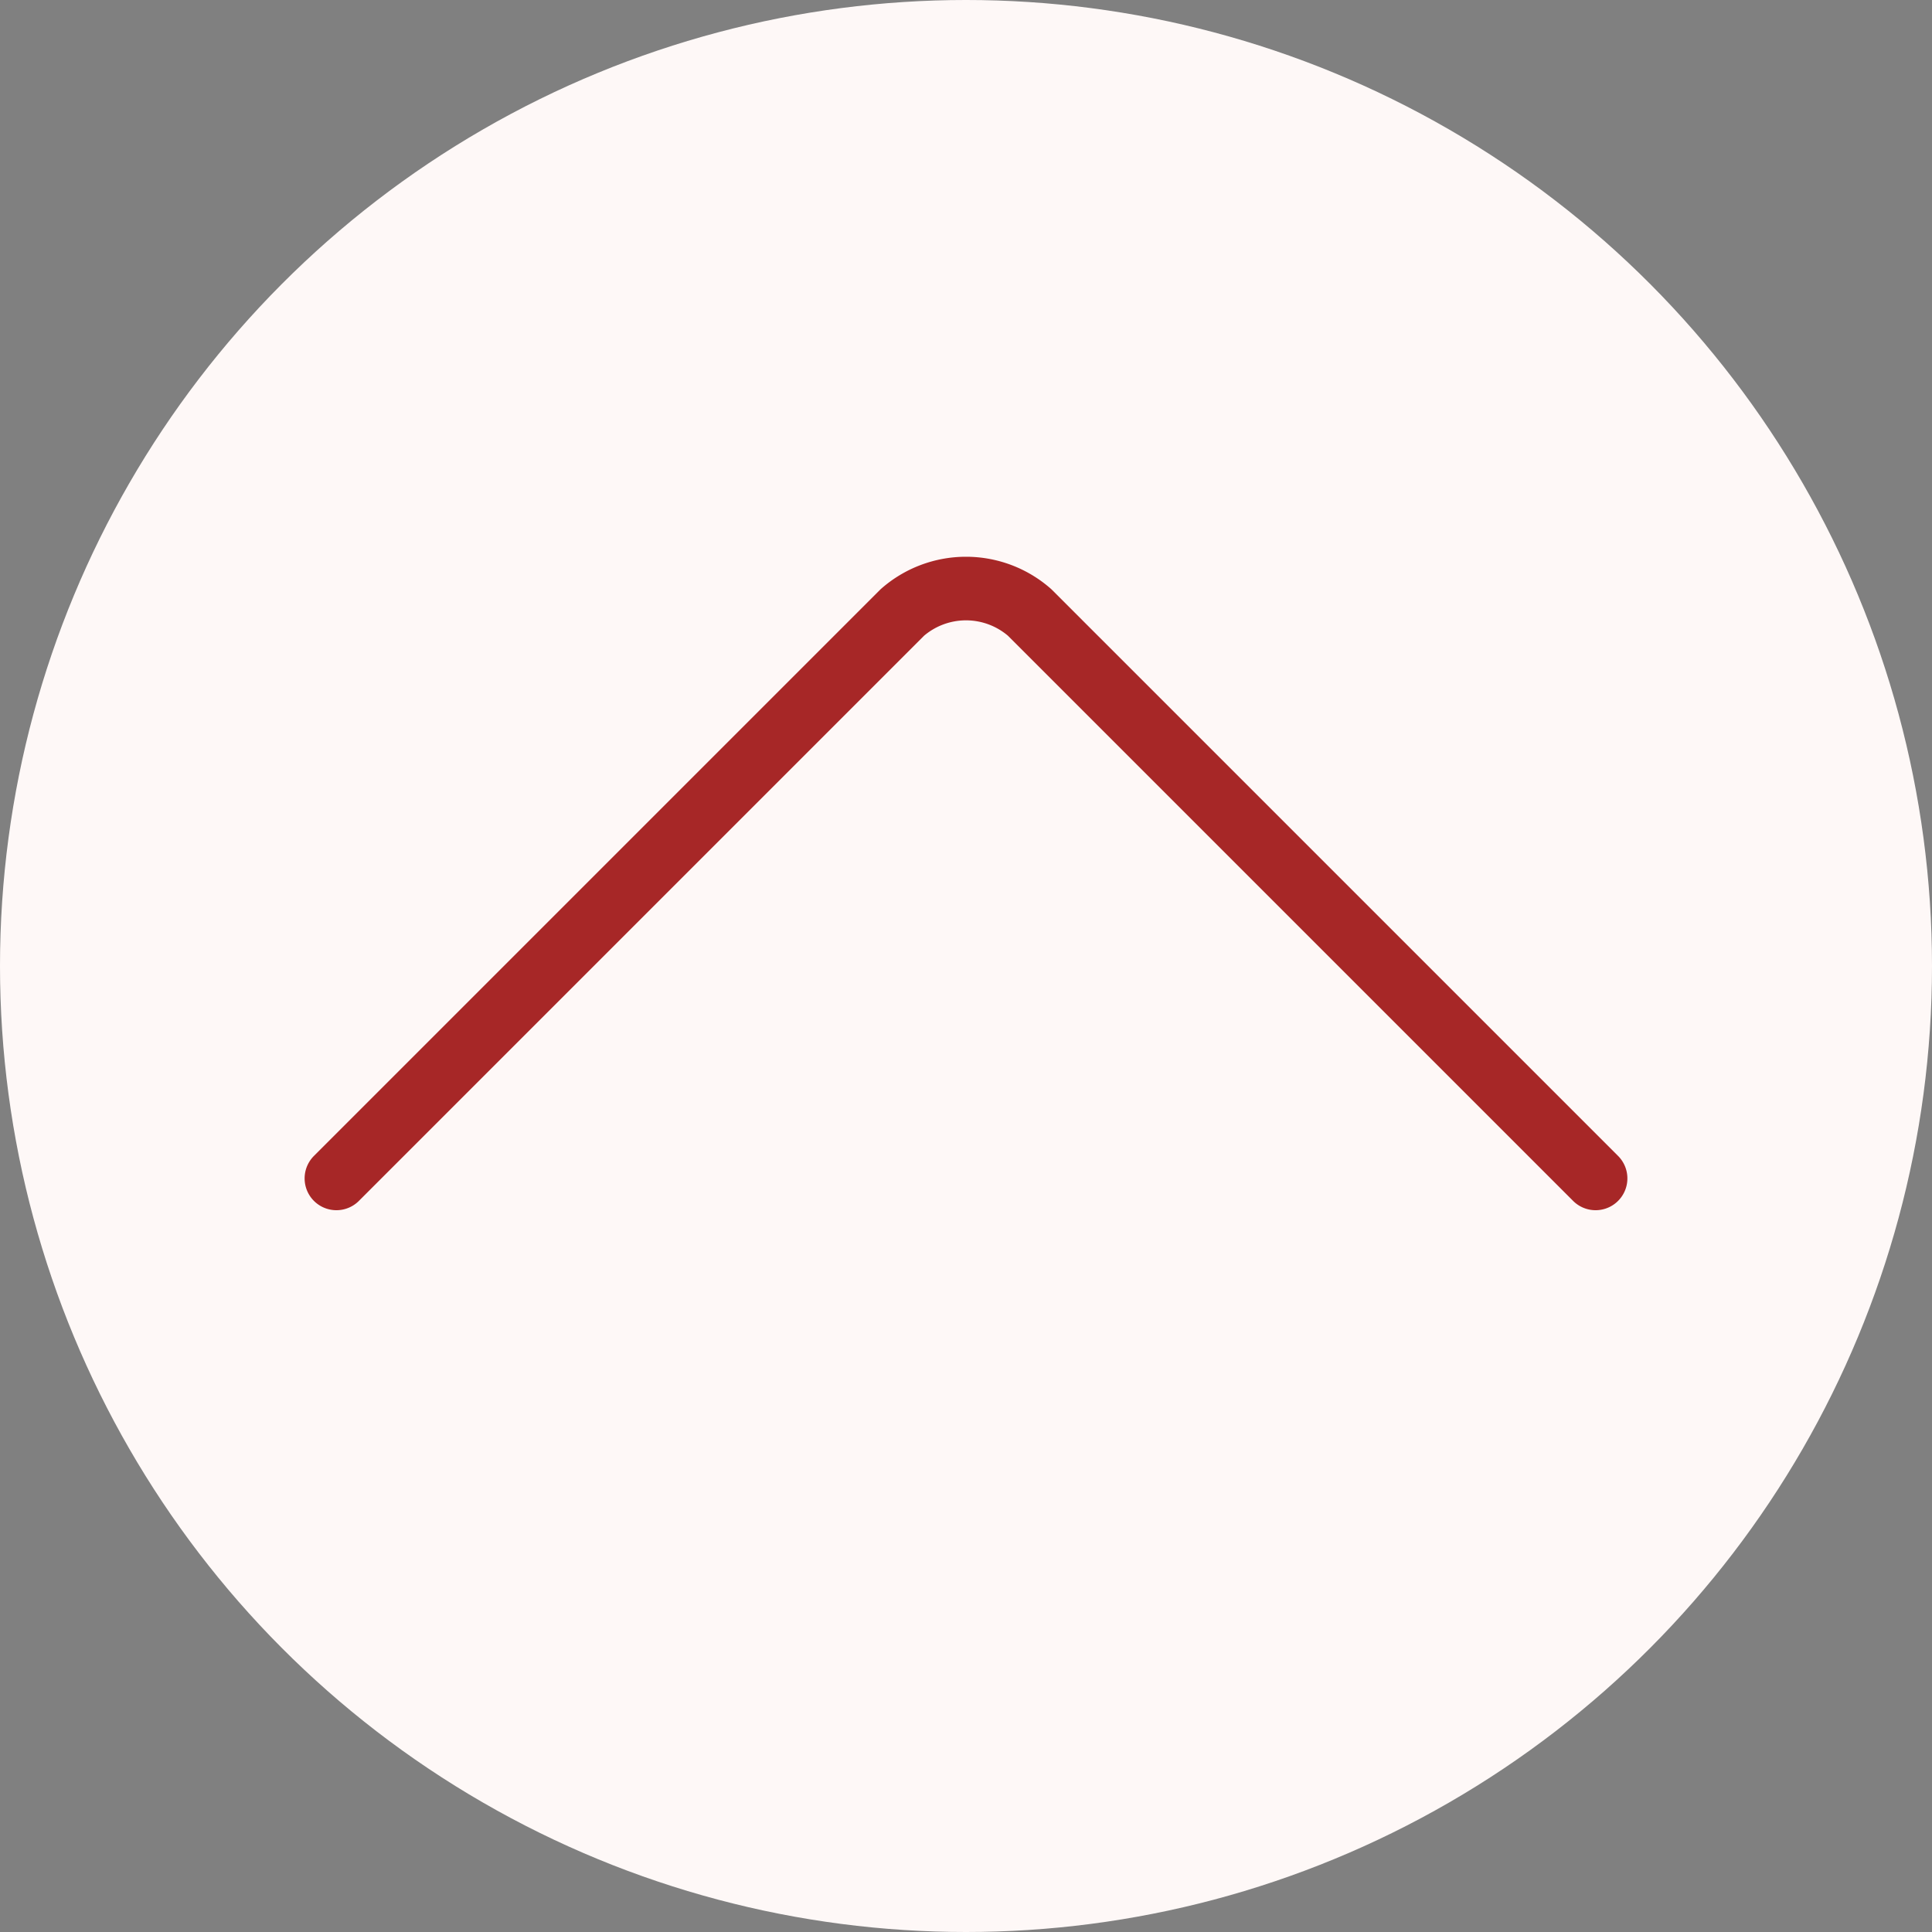 <svg id="Calque_2" data-name="Calque 2" xmlns="http://www.w3.org/2000/svg" viewBox="0 0 30.38 30.38"><rect x="0" y="0" width="30.38" height="30.38" fill="#808080" stroke="none"/><circle cx="15.19" cy="15.19" r="15.19" style="fill:#fef8f7"/><path d="M46.69,13.64l8.9-8.9a1.52,1.52,0,0,1,2,0l8.9,8.9" transform="translate(-41.4 4.89)" style="fill:none;stroke:#a72727;stroke-linecap:round;stroke-linejoin:round"/></svg>